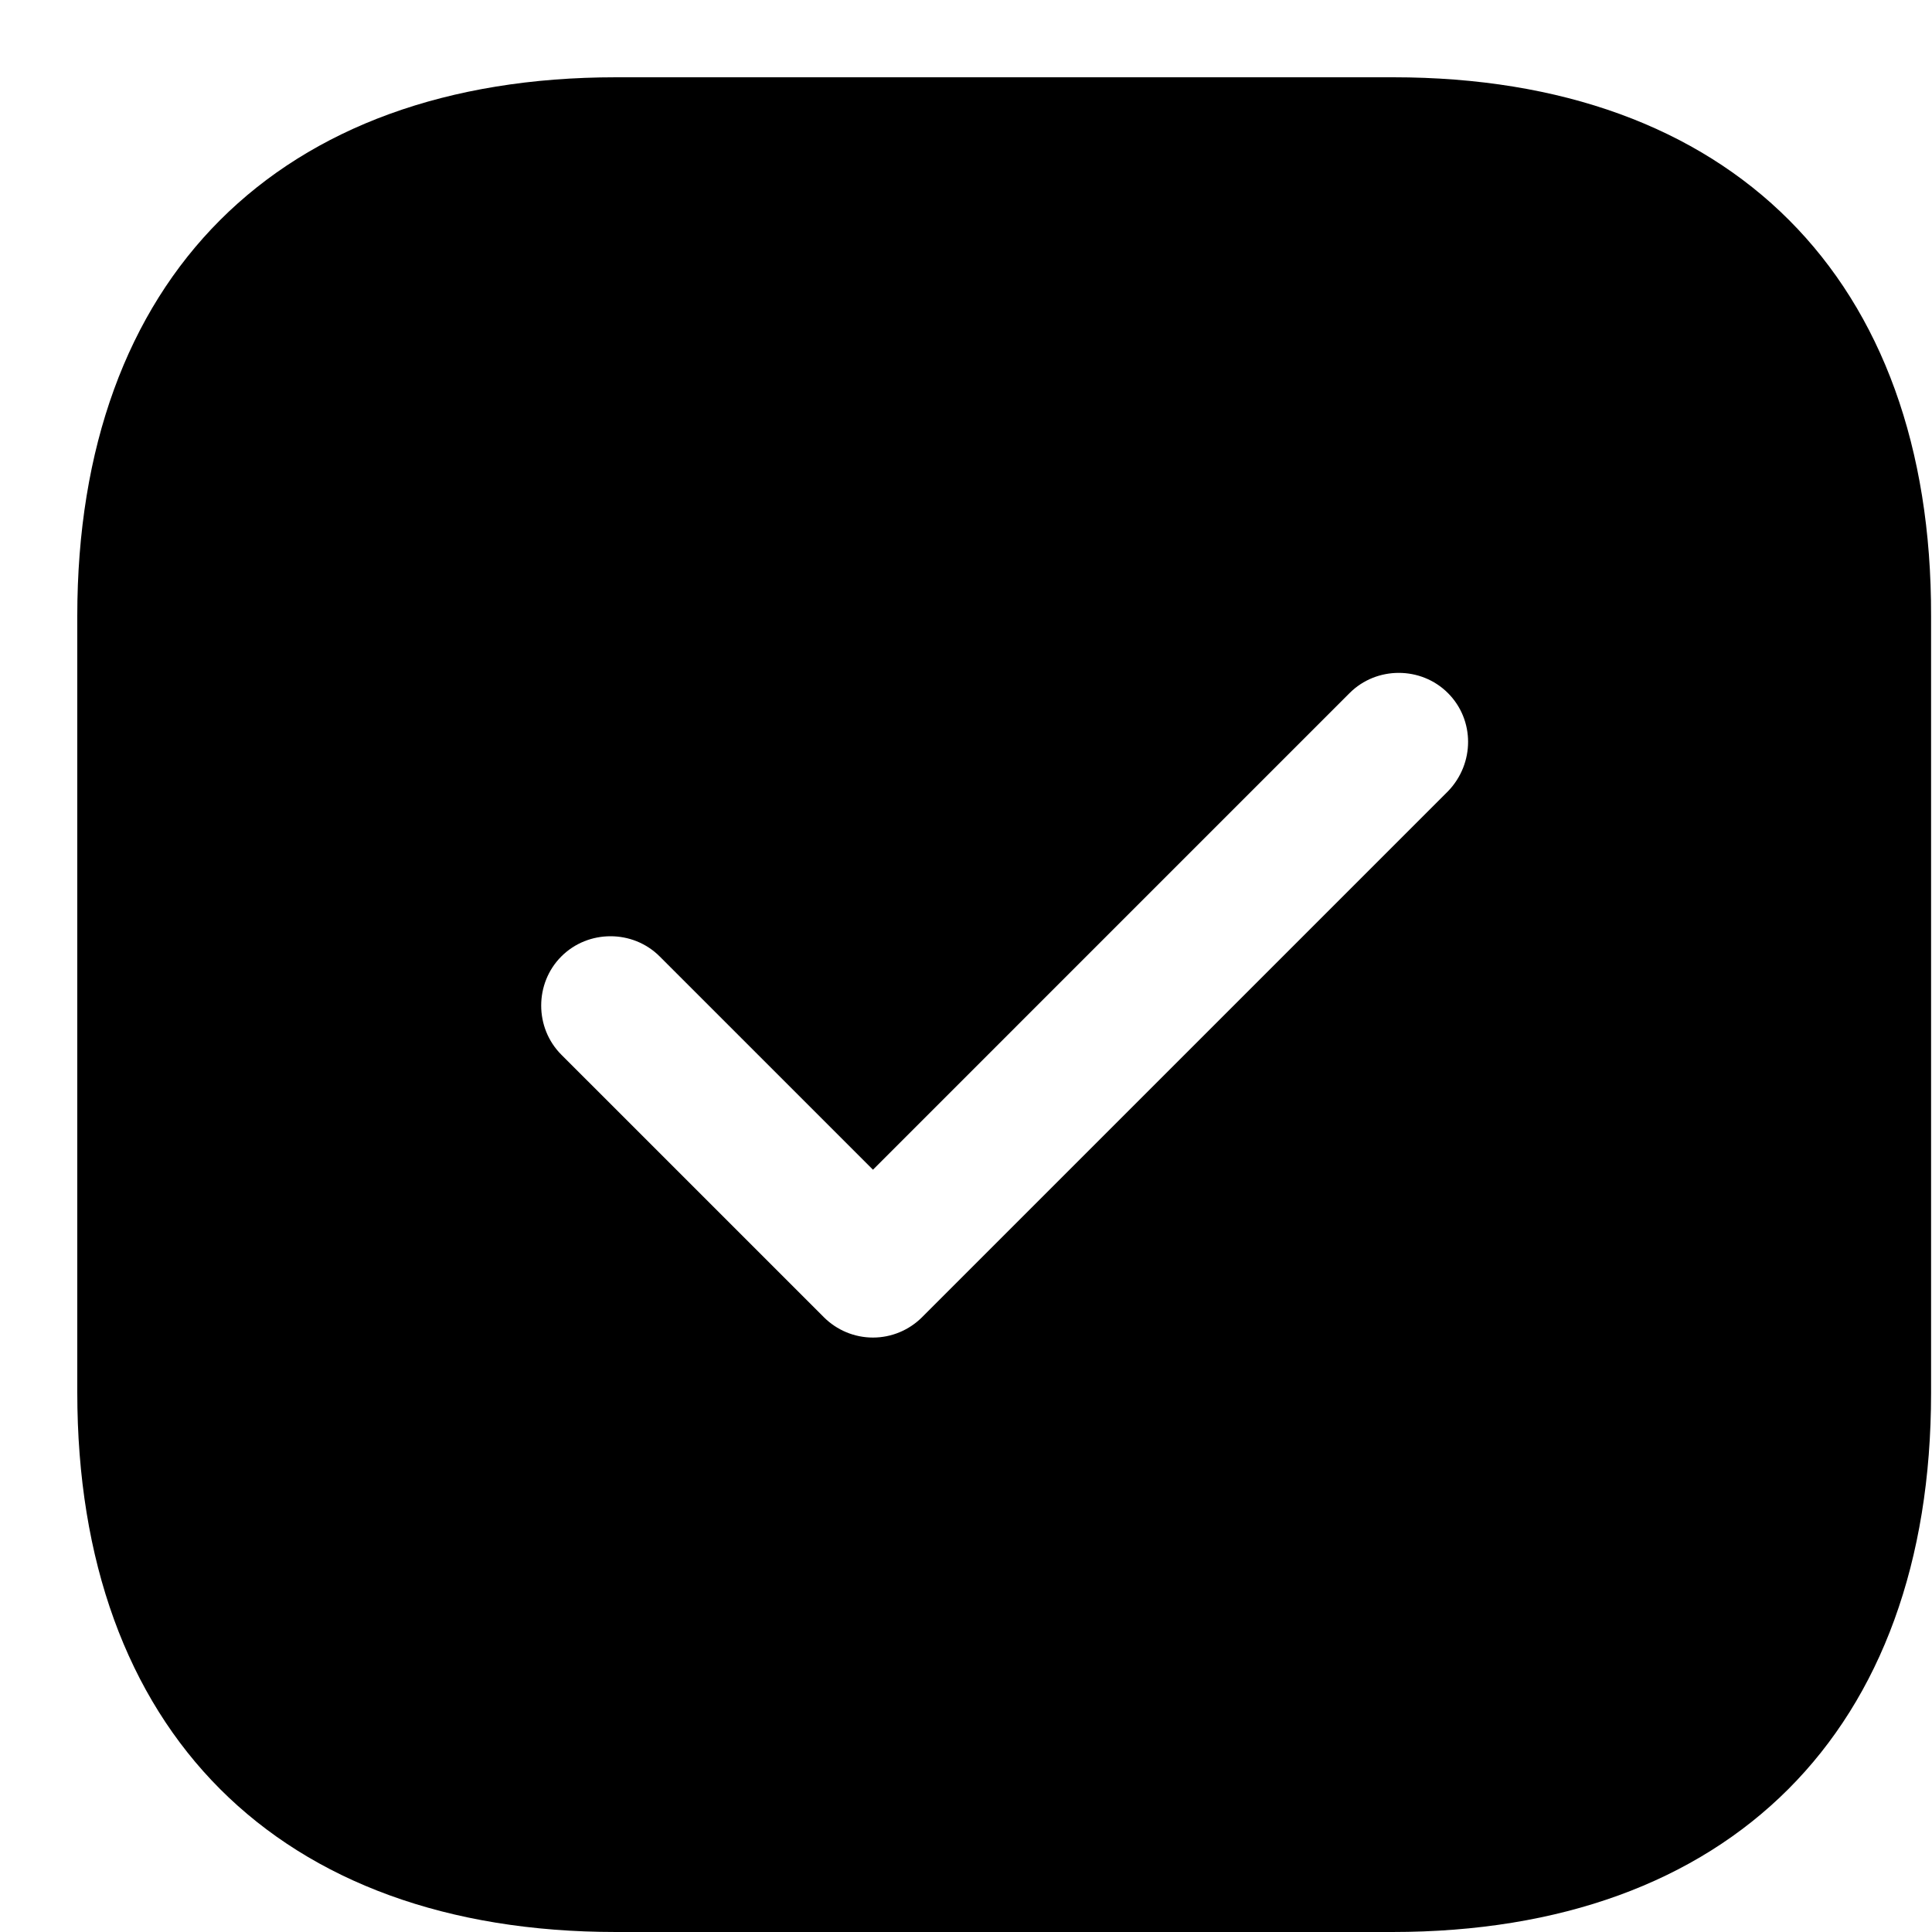 <svg width="25" height="25" viewBox="0 0 25 25" fill="none" xmlns="http://www.w3.org/2000/svg">
<path d="M18.028 1H7.972C3.604 1 1 3.604 1 7.972V18.016C1 22.396 3.604 25 7.972 25H18.016C22.384 25 24.988 22.396 24.988 18.028V7.972C25 3.604 22.396 1 18.028 1ZM18.736 10.24L11.932 17.044C11.764 17.212 11.536 17.308 11.296 17.308C11.056 17.308 10.828 17.212 10.66 17.044L7.264 13.648C6.916 13.3 6.916 12.724 7.264 12.376C7.612 12.028 8.188 12.028 8.536 12.376L11.296 15.136L17.464 8.968C17.812 8.62 18.388 8.62 18.736 8.968C19.084 9.316 19.084 9.88 18.736 10.24Z" fill="black"/>
</svg>
